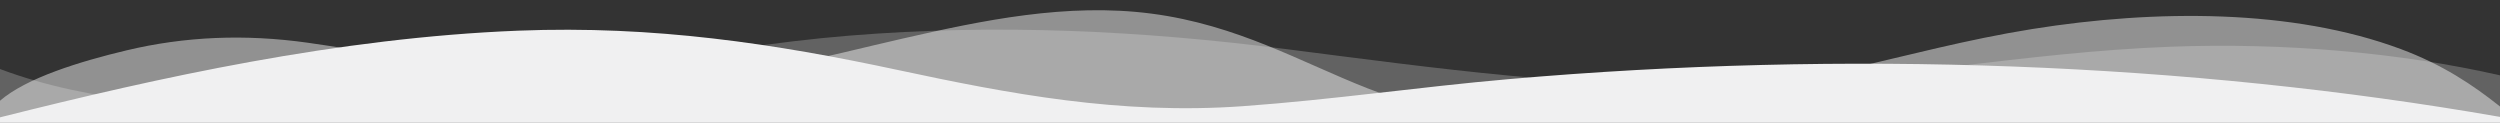 <?xml version="1.0" encoding="UTF-8"?><svg id="Ebene_2" xmlns="http://www.w3.org/2000/svg" xmlns:xlink="http://www.w3.org/1999/xlink" viewBox="0 0 2446 120"><rect x="0" y="0" width="2446" height="120" fill="#333333" stroke="none"/><defs><style>.cls-1{fill:none;}.cls-2{clip-path:url(#clippath);}.cls-3,.cls-4,.cls-5{fill:#f0f0f1;}.cls-4{opacity:.5;}.cls-4,.cls-5{isolation:isolate;}.cls-5{opacity:.25;}</style><clipPath id="clippath"><rect class="cls-1" width="2446" height="120"/></clipPath></defs><g id="Ebene_1-2"><g class="cls-2"><g><path class="cls-5" d="M2446,120v-46.29c-97.41-22.2-211.15-32.17-322.06-28-143.41,5.37-277.88,33.31-421.52,37.5-150.51,4.36-300.74-16.88-444.76-35.26-141.2-18-281.9-24.88-426.83-13.08-73.69,6-142.38,17.84-212.9,29.34C429.09,95,177.34,134.29,0,67.53v52.47H2446Z"/><path class="cls-4" d="M2446,120v-15.81c-26.5-21.11-56.34-41.05-97.21-56.24-105.42-39.22-239.12-38.95-360.56-19.53-63.49,10.15-122.48,26.07-182.78,39.8-83.4,19-172.7,46-266.67,49.67-73.91,2.85-144.52-9.42-200.98-31.56-64.76-25.39-127.03-62-211.23-73-82.43-10.79-165.82,6.69-242.83,24.28-77.01,17.59-153.2,39-238.32,43.05-121.75,5.85-230.9-22.88-344.27-38.84-61.56-8.66-120.26-6.17-177.52,7.5C77.91,60.21,25.78,76.25,0,98.56v21.44H2446Z"/><path class="cls-3" d="M2446,120v-5.63c-305.61-53.37-640.22-65.69-969.9-36.94-87.65,7.64-171.69,20.12-260.11,26.46-120.26,8.63-229.27-12.24-337.47-35.4-120.12-25.71-238.49-43.73-371.39-38.49C330.76,37,155.61,75.71,0,114.81v5.19H2446Z"/></g></g></g></svg>